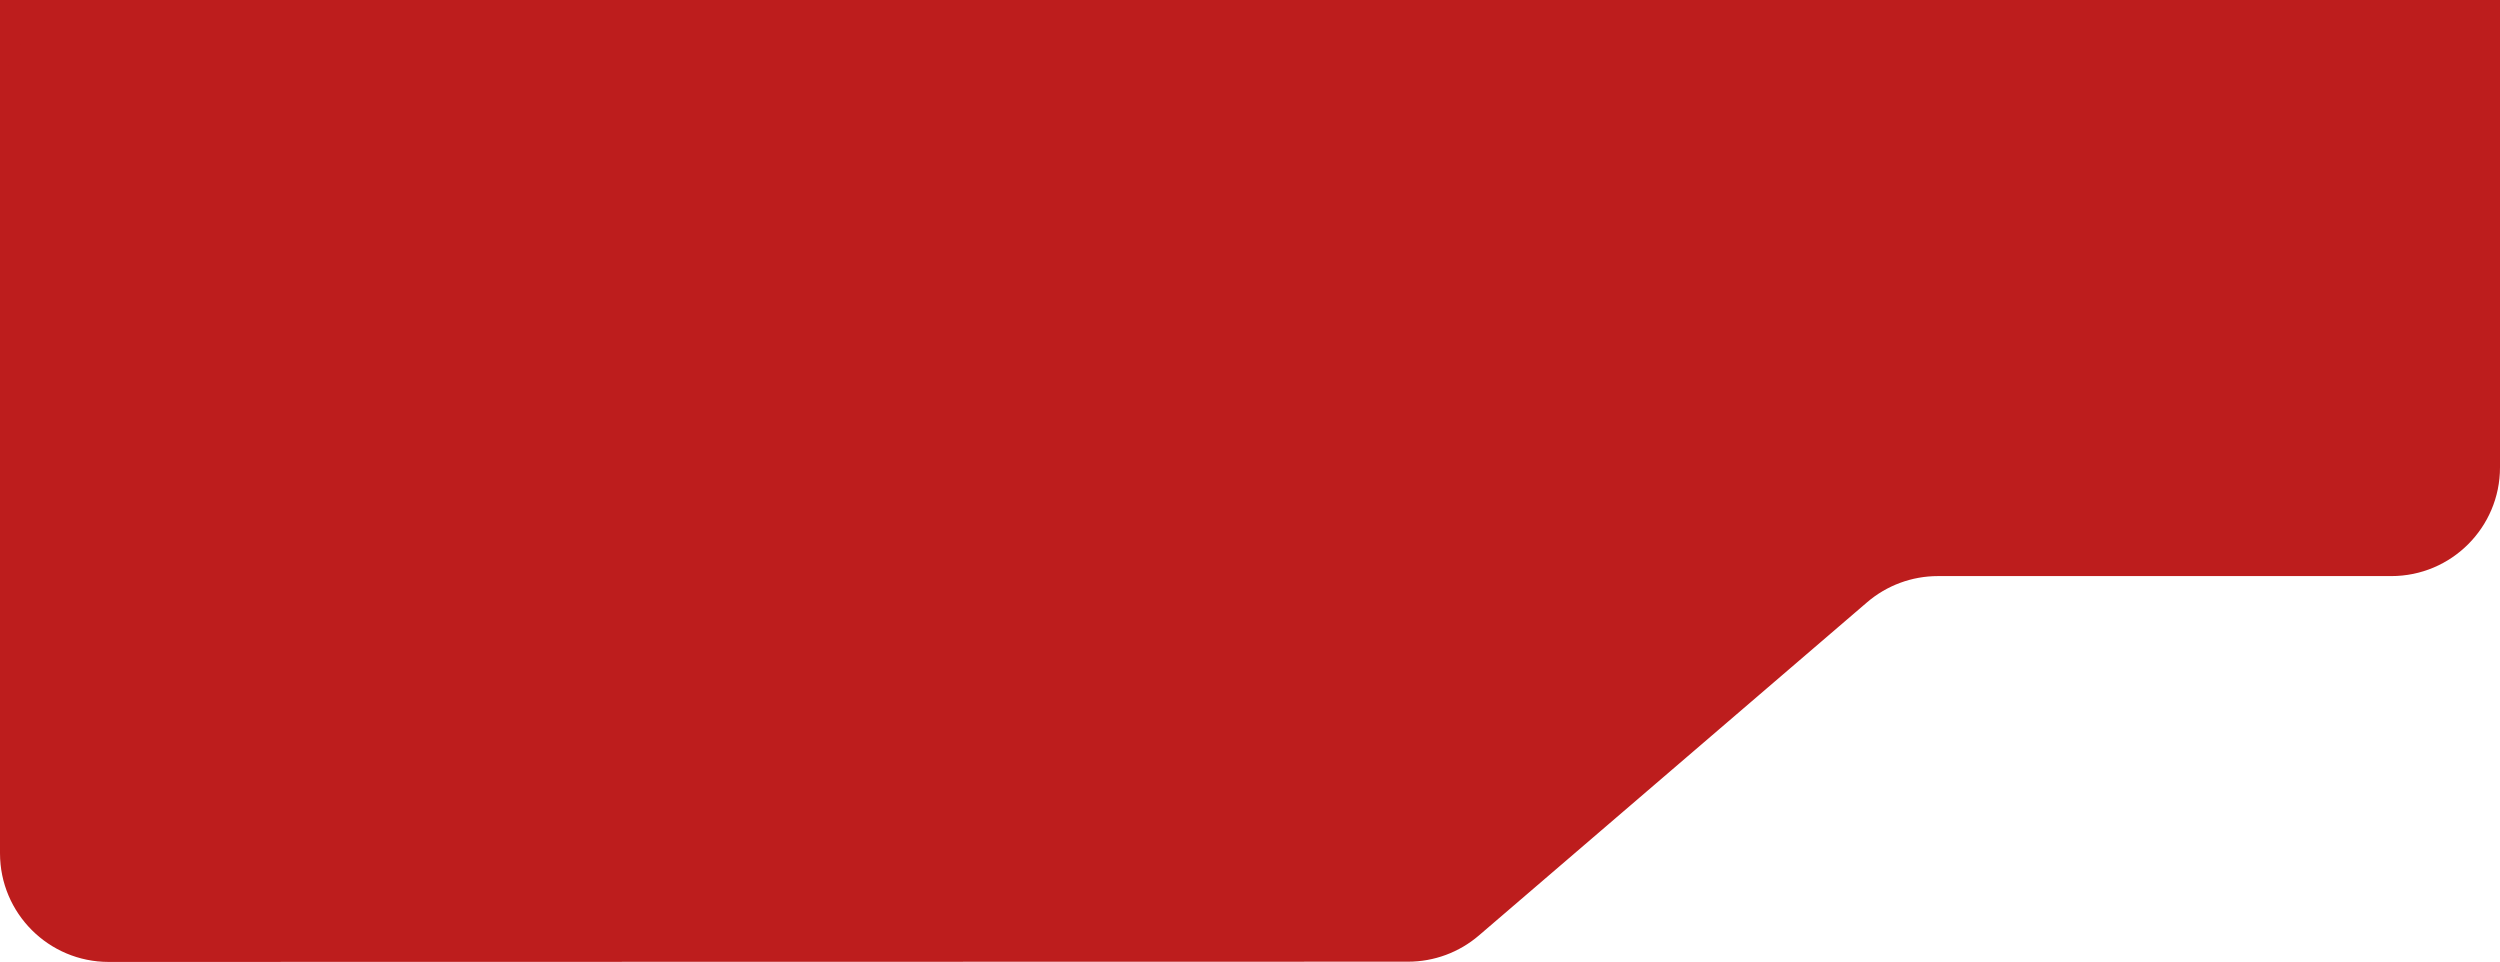 <svg width="460" height="177" viewBox="0 0 460 177" fill="none" xmlns="http://www.w3.org/2000/svg">
<path d="M417 0H460V42H417V0Z" fill="#BD1D1D"/>
<path d="M0 0H43V42H0V0Z" fill="#BD1D1D"/>
<path fill-rule="evenodd" clip-rule="evenodd" d="M0 156.996C0 168.043 8.957 176.998 20.004 176.996L259.096 176.949C263.874 176.948 268.493 175.237 272.118 172.125L343.541 110.824C347.167 107.711 351.788 106 356.567 106H440C451.046 106 460 97.046 460 86V20C460 8.954 451.046 0 440 0H20C8.954 0 0 8.954 0 20V156.996Z" fill="#BD1D1D"/>
</svg>
